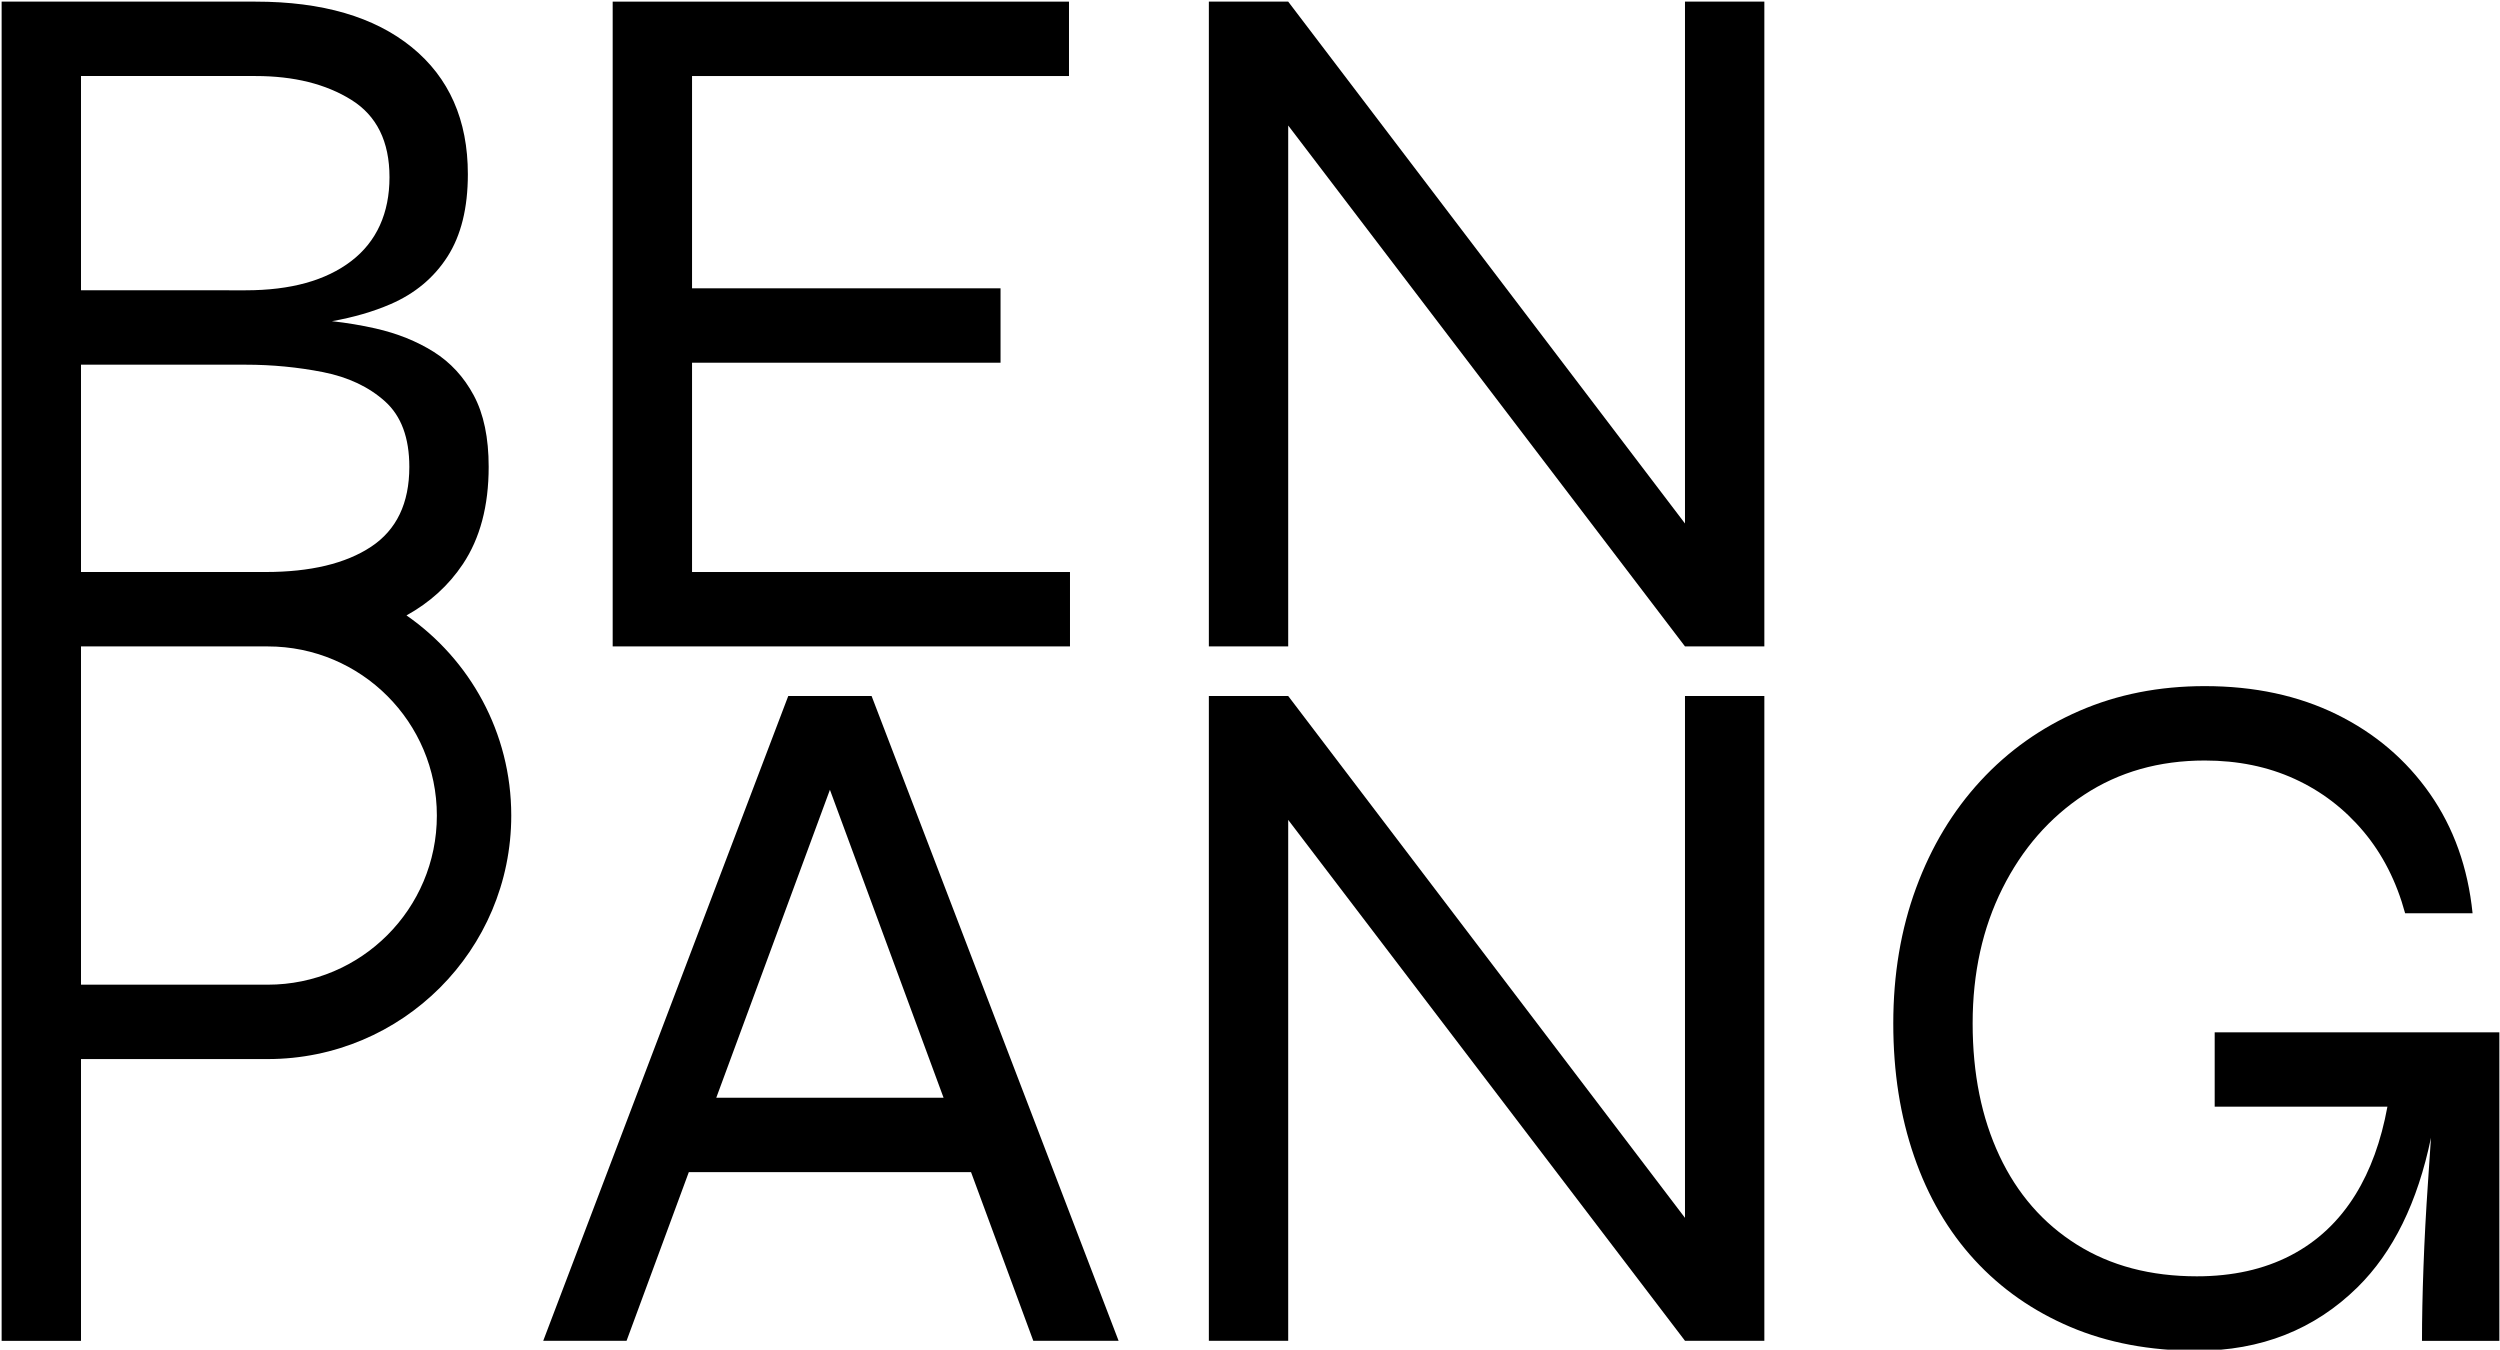 <?xml version='1.0' encoding='UTF-8'?>
<svg id='main' xmlns='http://www.w3.org/2000/svg' viewBox='-1 -1 1530 826'>
  <polygon
    points='653.83 349.07 422.53 349.07 422.53 220.98 611.33 220.98 611.33 175.45 422.53 175.45 422.53 45.53 653.22 45.53 653.22 0 373.96 0 373.96 394.6 653.83 394.6 653.83 349.07'
  />
  <path
    d='m481.41,424.96l-149.95,394.6h51l38.09-103.2h172.73l38.09,103.2h52.21l-151.16-394.6h-50.99Zm-44.06,245.87l69.56-188.49,69.56,188.49h-139.12Z'
  />
  <path
    d='m247.77,375.63c14.33-7.92,25.83-18.39,34.52-31.42,10.52-15.78,15.78-35.61,15.78-59.49,0-17.8-3.04-32.37-9.11-43.71-6.07-11.33-14.27-20.23-24.59-26.71-10.32-6.47-22.16-11.23-35.51-14.27-8.57-1.95-17.48-3.43-26.72-4.46,13.26-2.35,25.21-5.82,35.83-10.41,14.97-6.47,26.61-16.18,34.91-29.14,8.29-12.95,12.45-29.75,12.45-50.39,0-33.18-11.44-59.09-34.3-77.71C228.16,9.31,196.29,0,155.41,0H0v819.6h48.57v-172.45h114.28c82.31,0,149.04-66.73,149.04-149.04,0-50.75-25.37-95.57-64.12-122.48ZM48.57,45.53h106.85c23.47,0,43,4.86,58.58,14.57,15.58,9.71,23.37,25.5,23.37,47.35s-7.8,39.37-23.37,51.3c-15.58,11.94-37.14,17.91-64.65,17.91H48.57V45.53Zm0,176.66h100.78c16.18,0,31.97,1.52,47.35,4.55,15.38,3.04,28.02,9.01,37.94,17.91,9.91,8.91,14.87,22.26,14.87,40.07,0,22.26-7.8,38.55-23.37,48.87-15.58,10.32-37.14,15.48-64.65,15.48H48.57v-126.88Zm114.28,379.43H48.57v-207.01h114.28c57.17,0,103.51,46.34,103.51,103.51s-46.34,103.51-103.51,103.51Z'
  />
  <path
    d='m1354.39,630.76v45.53h105.71c-3.85,20.98-10.35,38.89-19.51,53.73-10.12,16.39-23.37,28.84-39.76,37.34s-35.51,12.75-57.37,12.75c-28.33,0-52.82-6.47-73.46-19.43-20.64-12.95-36.42-31.06-47.35-54.33-10.93-23.27-16.39-50.28-16.39-81.04s6.07-58.28,18.21-82.56,28.84-43.41,50.08-57.37c21.25-13.96,45.83-20.94,73.76-20.94,20.23,0,38.55,3.75,54.94,11.23,16.39,7.49,30.45,18.21,42.19,32.18,11.73,13.96,20.23,30.66,25.5,50.08h41.28c-2.84-27.93-11.53-52.3-26.1-73.15-14.57-20.84-33.6-37.03-57.07-48.57-23.48-11.53-50.39-17.3-80.74-17.3-27.93,0-53.53,5.07-76.8,15.18-23.28,10.12-43.41,24.39-60.4,42.8-17,18.42-30.16,40.28-39.46,65.56-9.32,25.3-13.96,52.92-13.96,82.87s4.25,56.67,12.75,81.35c8.5,24.69,20.84,45.83,37.03,63.44,16.18,17.61,35.71,31.26,58.58,40.98,22.86,9.71,48.66,14.57,77.4,14.57,39.25,0,72.03-12.95,98.35-38.85,21.8-21.46,36.78-51.97,44.96-91.5-.56,8.68-1.17,17.92-1.86,27.76-1.21,17.41-2.12,34.51-2.73,51.3-.61,16.8-.91,31.87-.91,45.23h47.35v-188.8h-174.23Z'
  /> <polygon
    points='1030.21 319.37 787.38 0 738.82 0 738.82 394.6 787.38 394.6 787.38 75.81 1030.21 394.6 1078.78 394.6 1078.78 0 1030.21 0 1030.21 319.37'
  />
  <polygon
    points='1030.21 744.33 787.38 424.96 738.82 424.96 738.82 819.56 787.38 819.56 787.38 500.77 1030.21 819.56 1078.78 819.56 1078.78 424.96 1030.21 424.96 1030.21 744.33'
  />
</svg>
